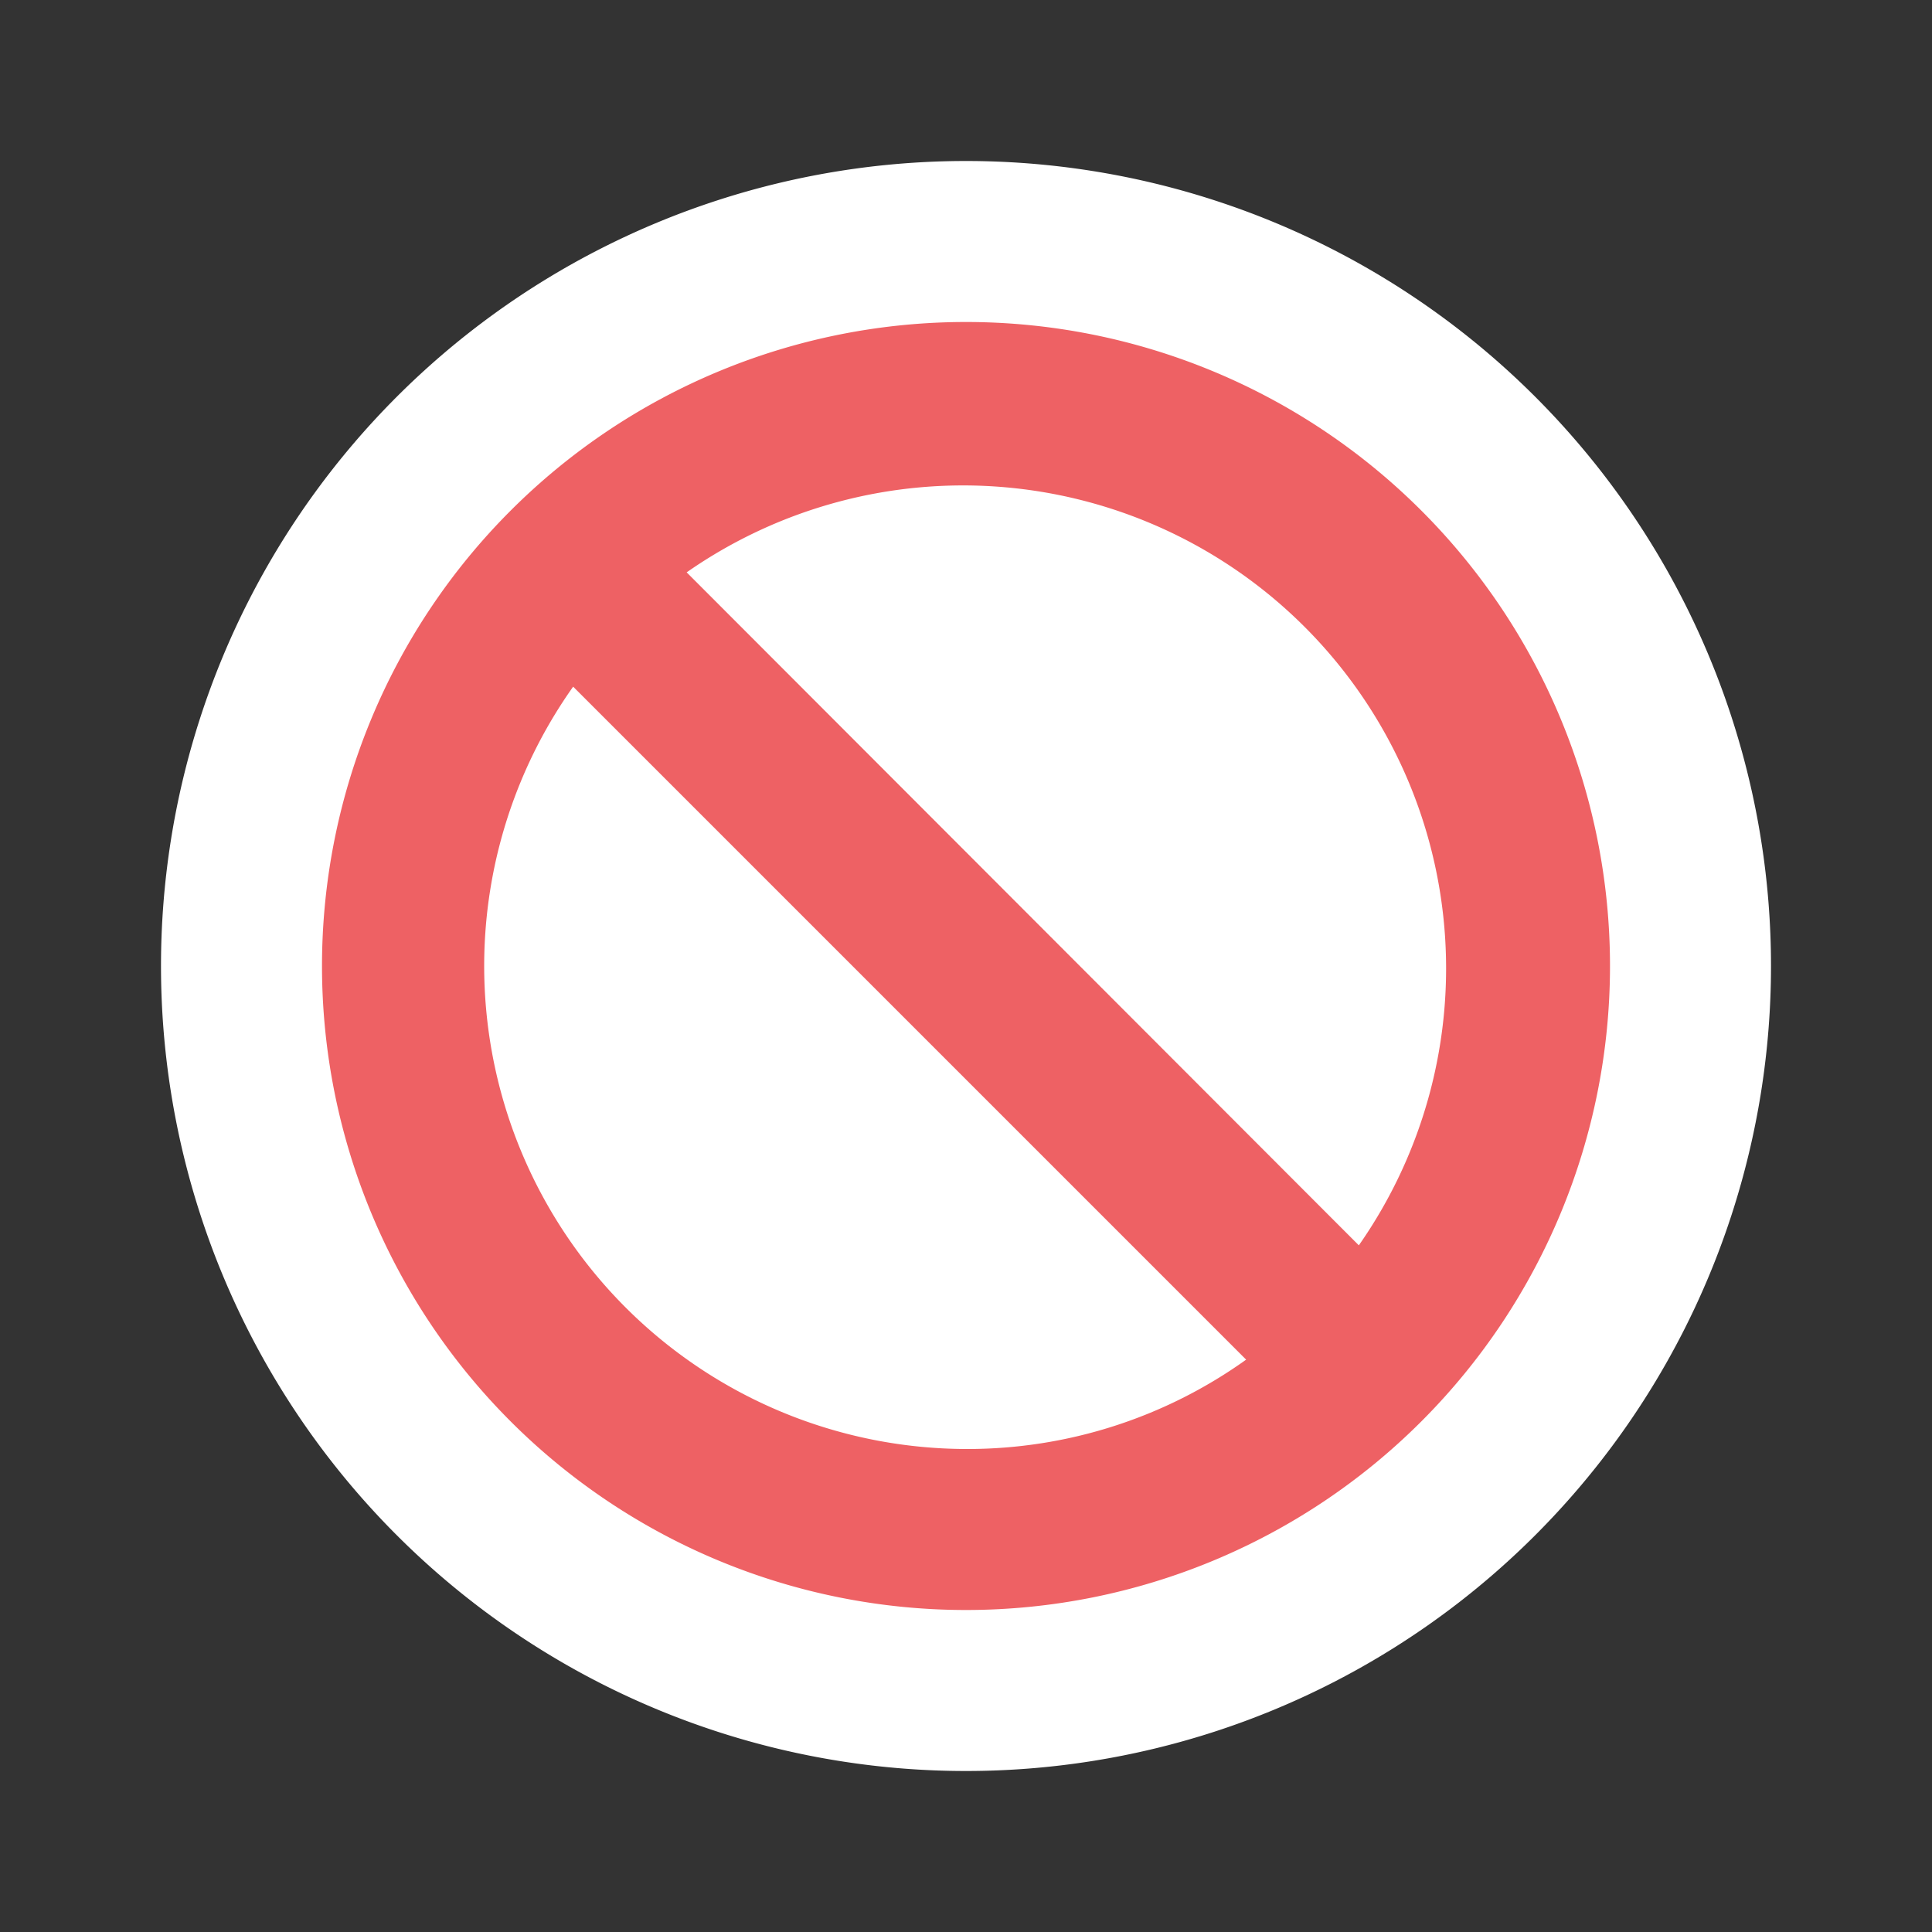 ﻿<svg xmlns='http://www.w3.org/2000/svg' width='72' height='72' viewBox='0 0 24 24'><rect x="0" y="0" width="24" height="24" fill="#333333" stroke="none"/><path fill='#FFFFFF' d='M12 2a10 10 0 1 0 0 20 10 10 0 0 0 0-20Z'></path><path fill='#EE6164' d='M12 4a8 8 0 1 0 0 16 8 8 0 0 0 0-16Zm0 14a6 6 0 0 1-4.88-9.47l8.36 8.36A5.95 5.95 0 0 1 12.01 18Zm4.88-2.53L8.53 7.11a6 6 0 0 1 8.35 8.36Z'></path></svg>